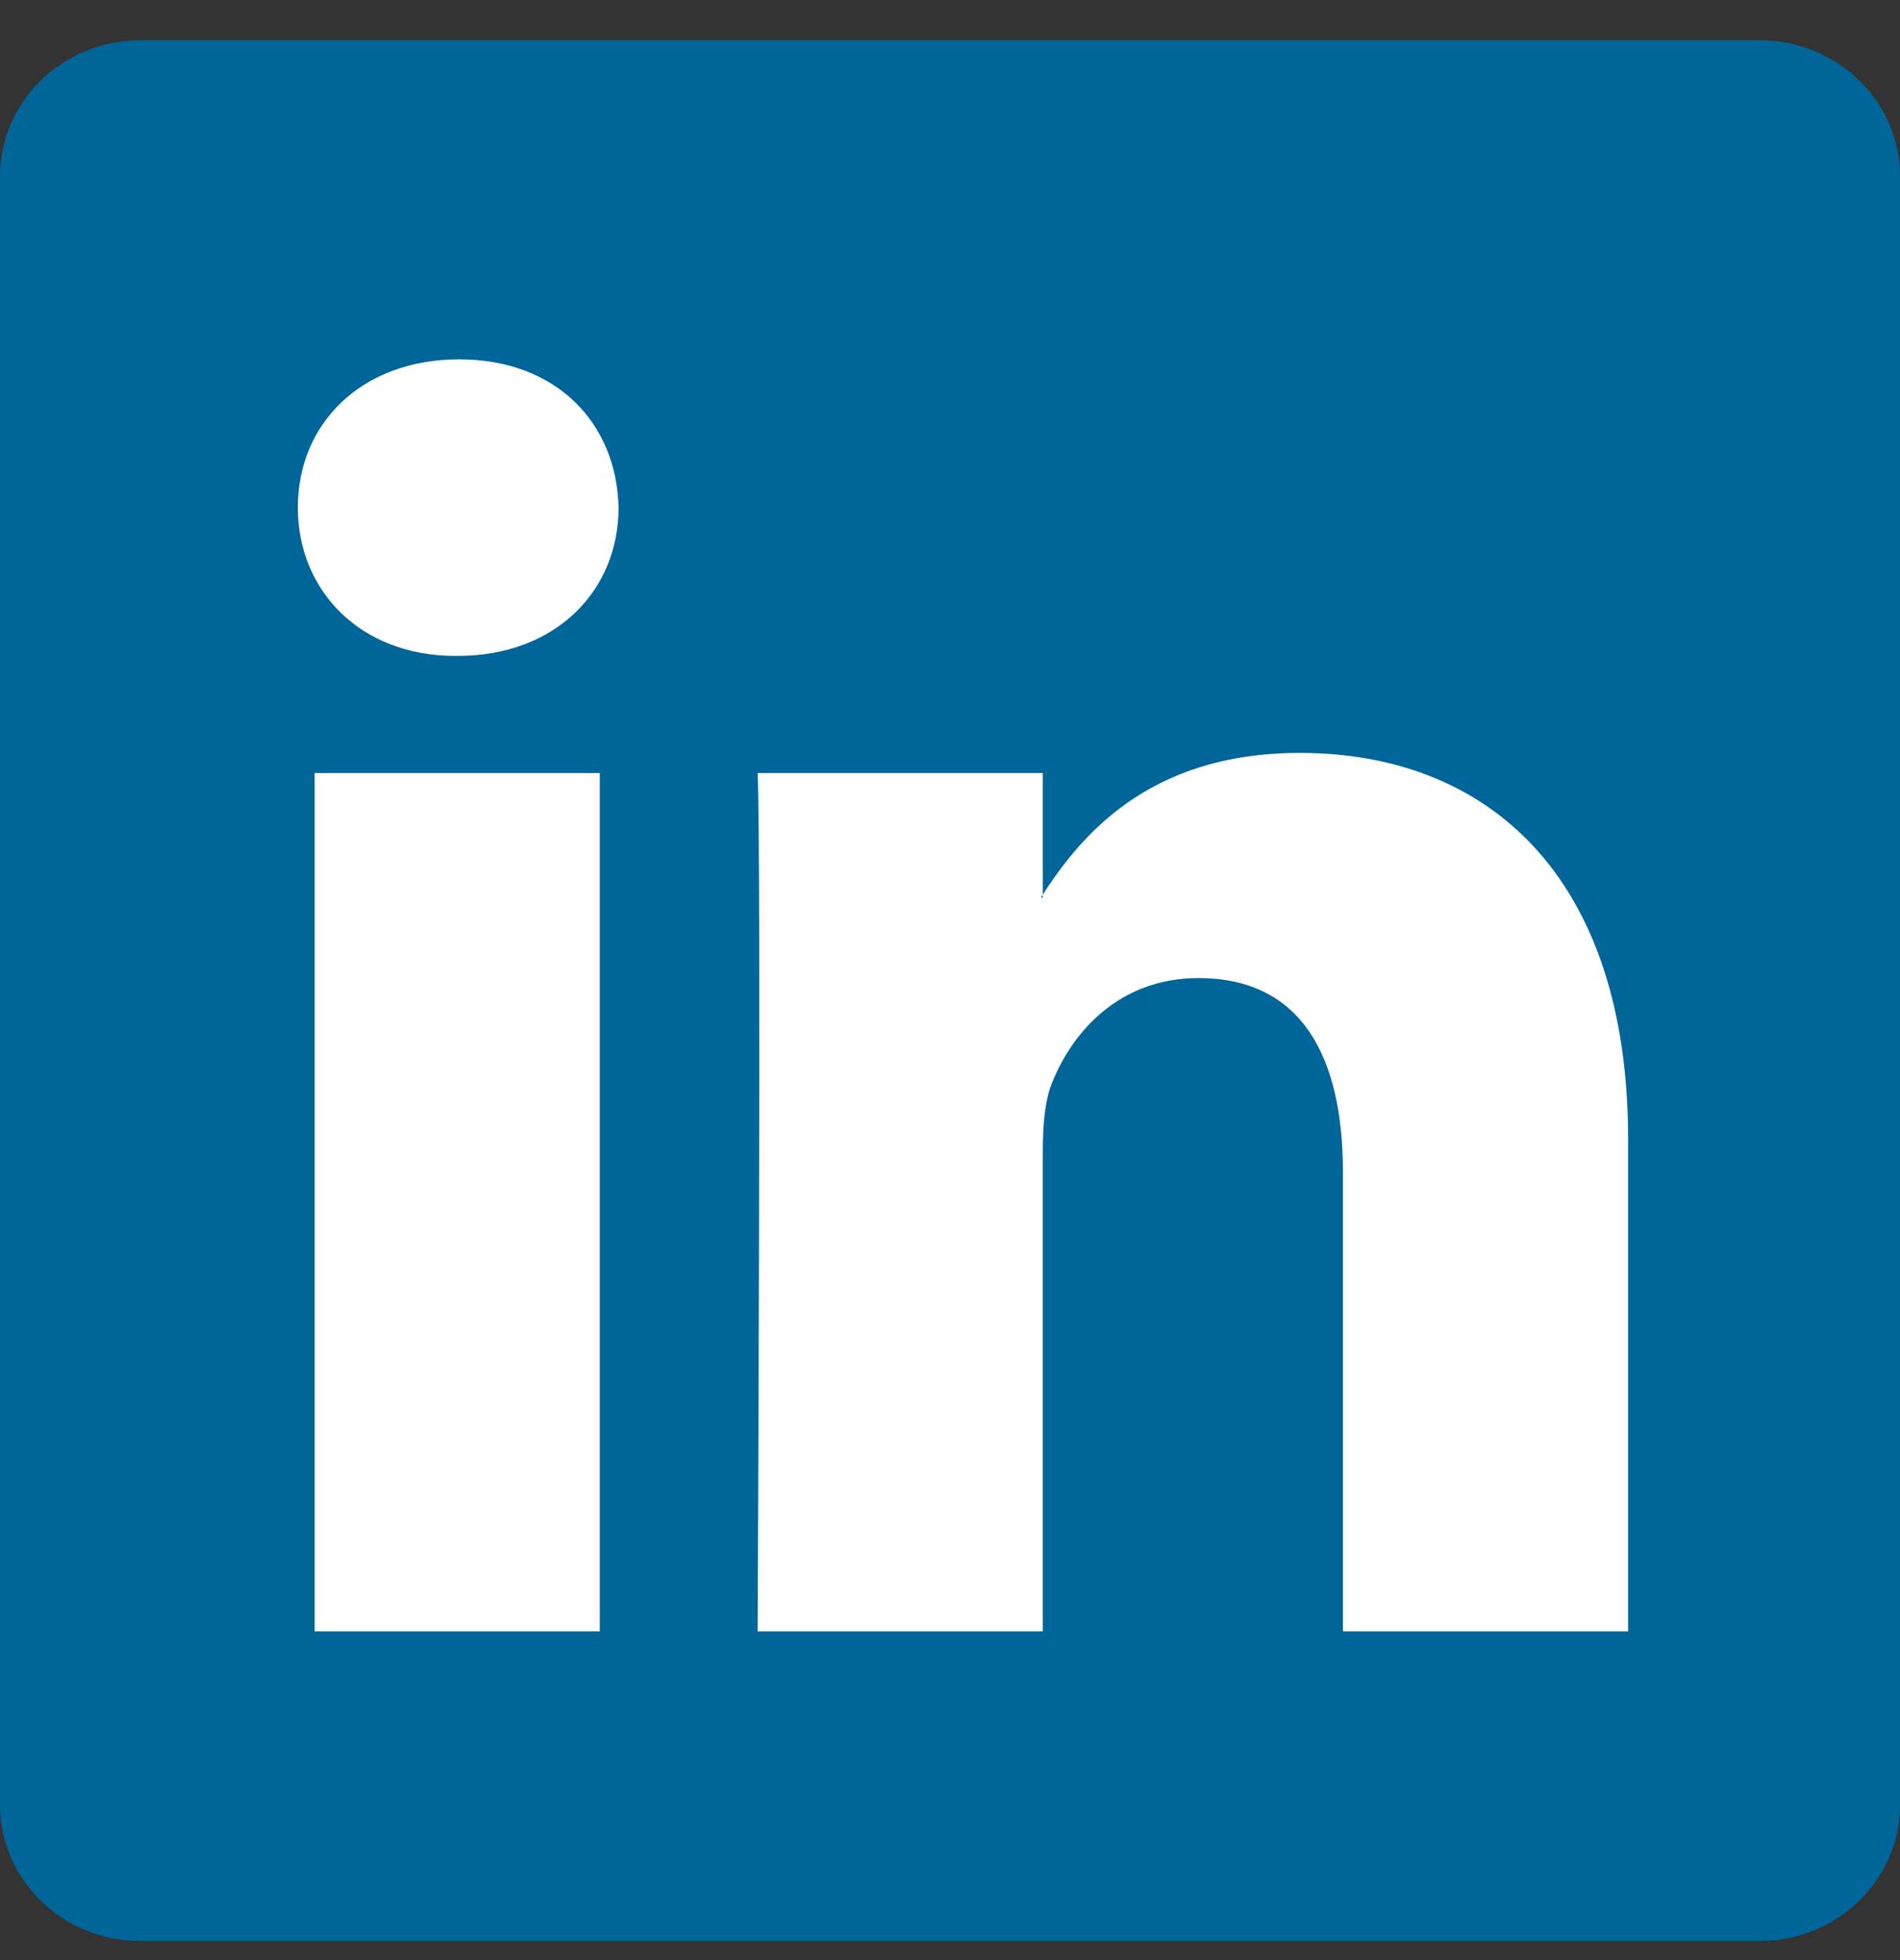 <svg width="32" height="33" viewBox="0 0 32 33" fill="none" xmlns="http://www.w3.org/2000/svg">
<rect x="0" y="0" width="32" height="33" fill="#333333" stroke="none"/>
<path d="M0 2.97C0 1.704 1.059 0.678 2.365 0.678H29.635C30.941 0.678 32 1.704 32 2.97V30.386C32 31.651 30.941 32.678 29.635 32.678H2.365C1.059 32.678 0 31.651 0 30.386V2.97Z" fill="#006699"/>
<path fill-rule="evenodd" clip-rule="evenodd" d="M10.102 27.465V13.015H5.299V27.465H10.102ZM7.701 11.043C9.376 11.043 10.418 9.933 10.418 8.546C10.387 7.128 9.376 6.05 7.733 6.05C6.09 6.05 5.016 7.128 5.016 8.546C5.016 9.933 6.058 11.043 7.67 11.043H7.701Z" fill="white"/>
<path fill-rule="evenodd" clip-rule="evenodd" d="M12.76 27.465H17.563V19.396C17.563 18.964 17.594 18.532 17.721 18.224C18.068 17.361 18.858 16.467 20.185 16.467C21.923 16.467 22.618 17.792 22.618 19.735V27.465H27.421V19.18C27.421 14.742 25.051 12.676 21.891 12.676C19.3 12.676 18.163 14.124 17.531 15.111H17.563V13.015H12.76C12.823 14.371 12.76 27.465 12.76 27.465Z" fill="white"/>
</svg>
